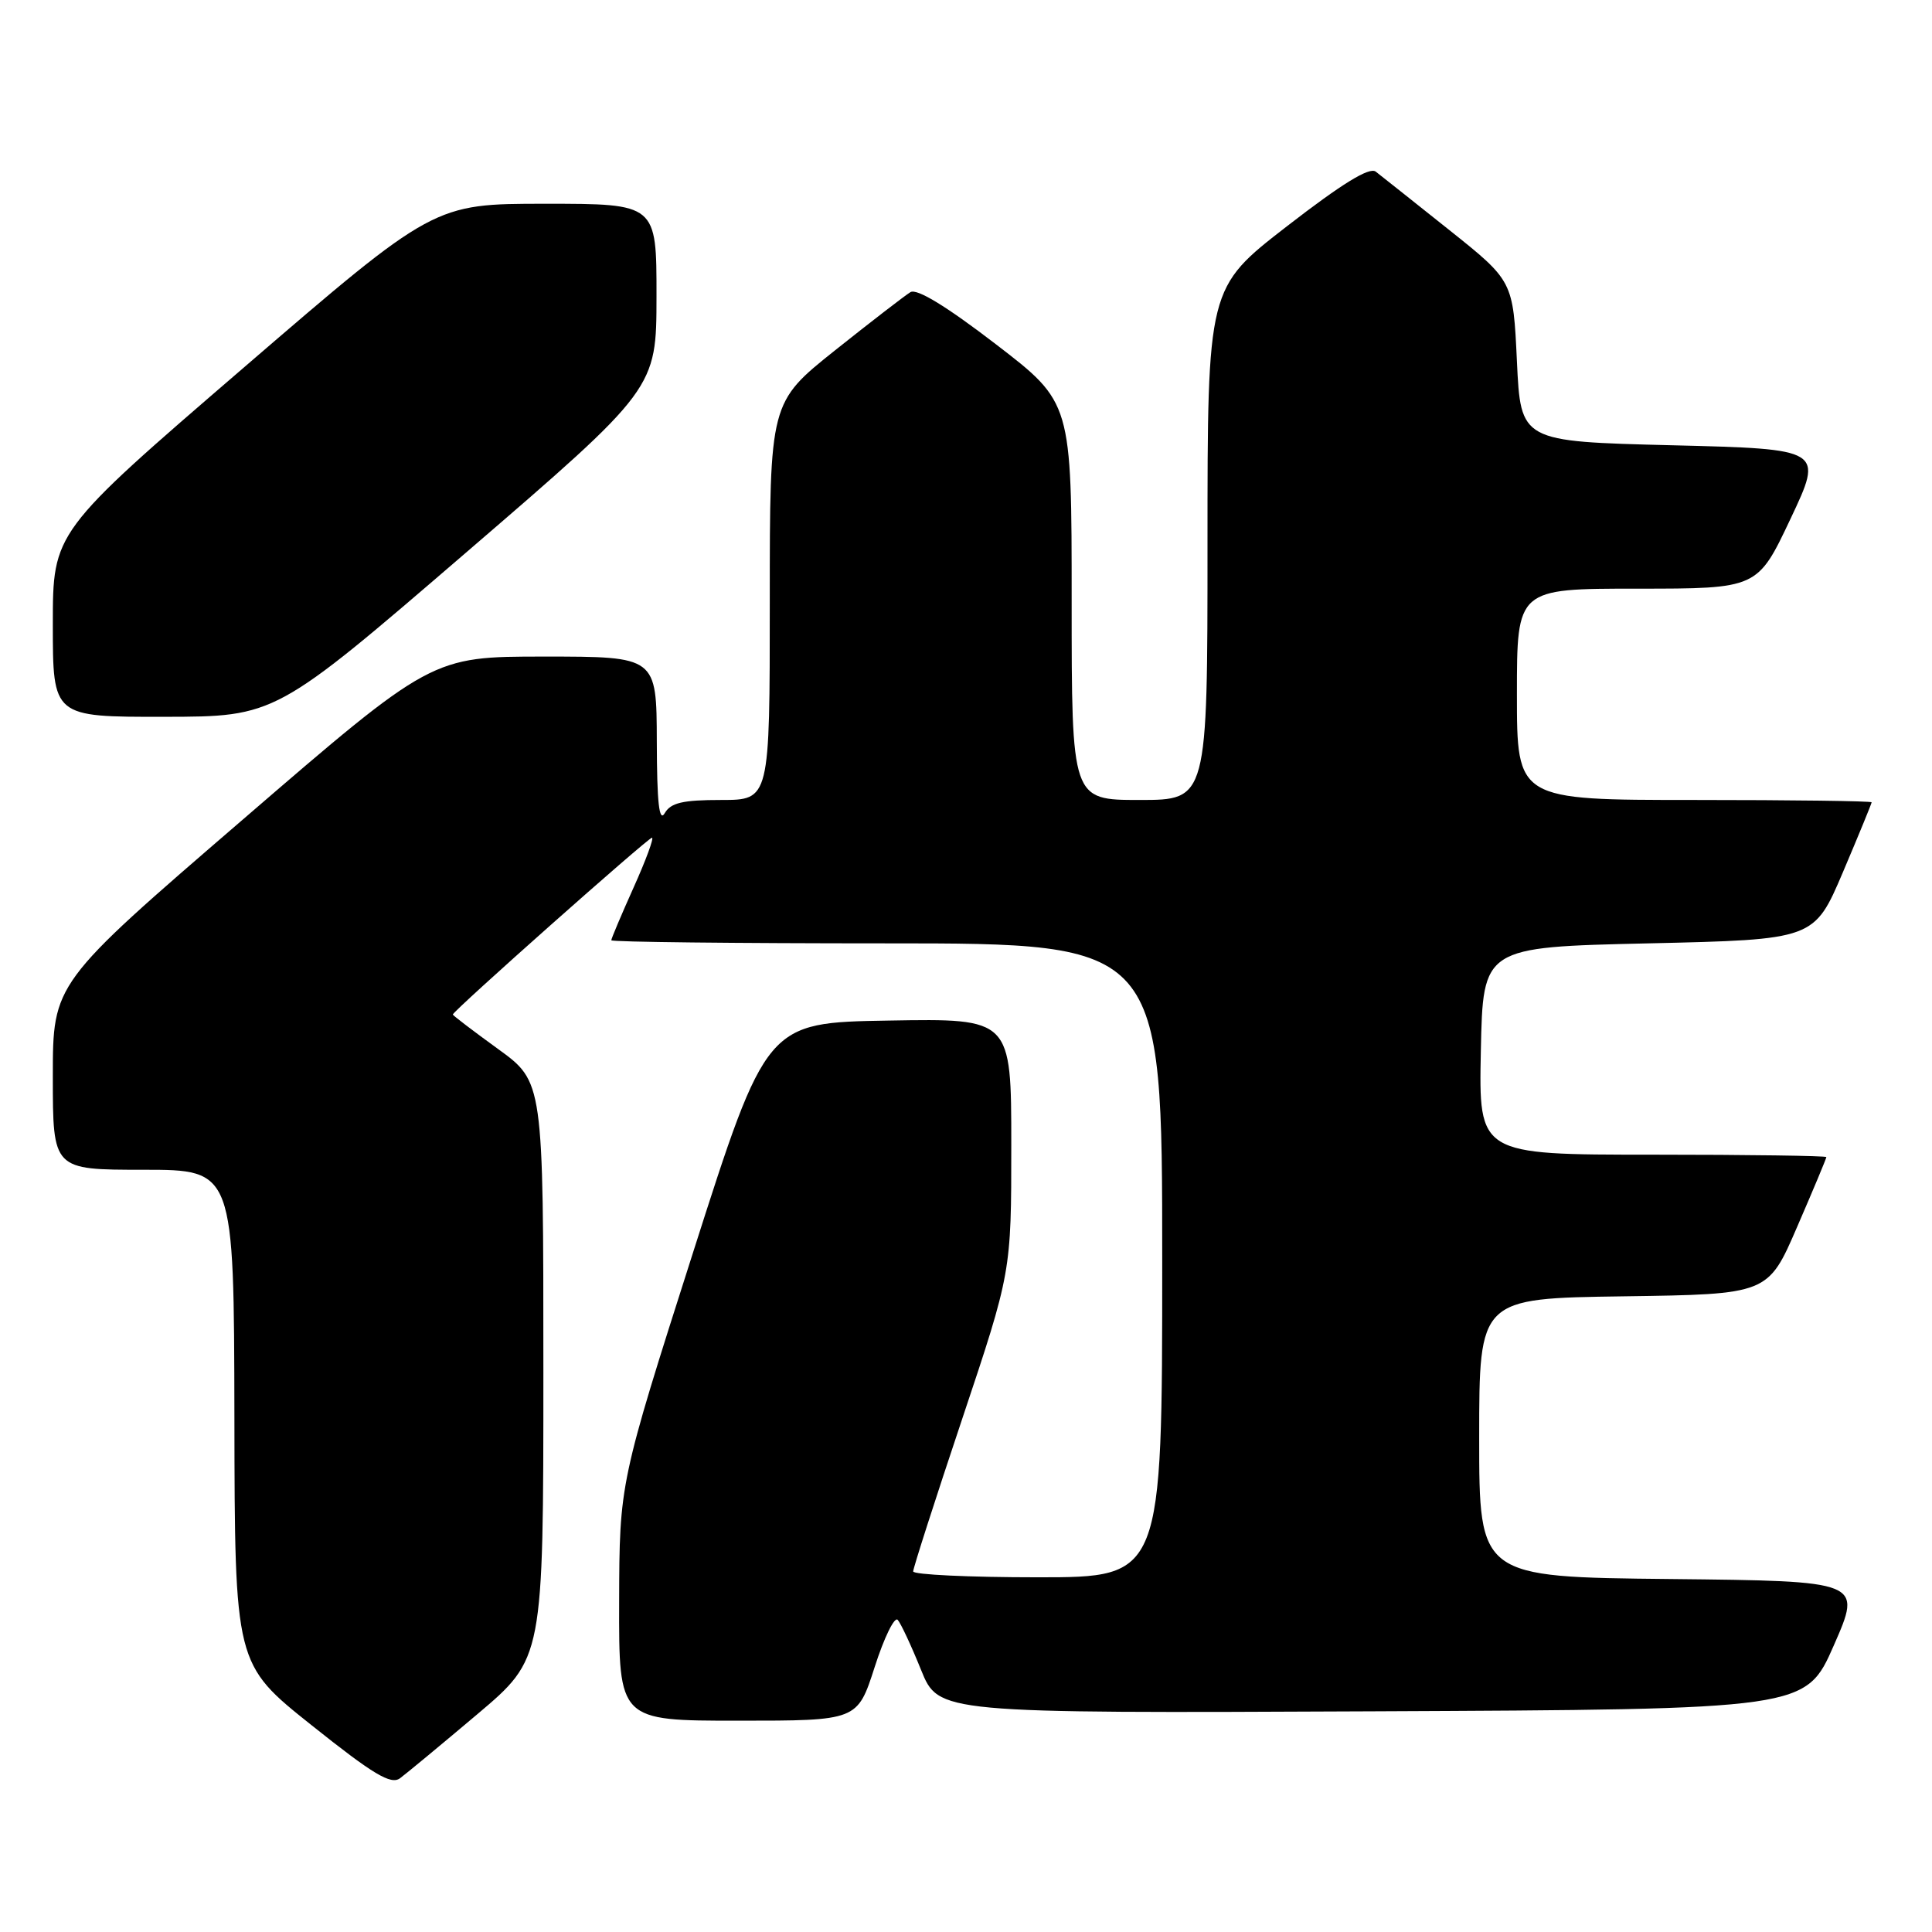 <?xml version="1.0" encoding="UTF-8" standalone="no"?>
<!DOCTYPE svg PUBLIC "-//W3C//DTD SVG 1.1//EN" "http://www.w3.org/Graphics/SVG/1.1/DTD/svg11.dtd" >
<svg xmlns="http://www.w3.org/2000/svg" xmlns:xlink="http://www.w3.org/1999/xlink" version="1.1" viewBox="0 0 256 256">
 <g >
 <path fill="currentColor"
d=" M 63.25 227.14 C 72.00 219.75 72.00 219.75 72.00 181.55 C 72.00 143.35 72.00 143.35 66.00 139.00 C 62.70 136.61 60.00 134.55 60.00 134.43 C 60.00 133.97 85.88 111.00 86.39 111.00 C 86.68 111.00 85.59 113.97 83.96 117.59 C 82.33 121.22 81.00 124.37 81.00 124.59 C 81.00 124.82 97.42 125.00 117.50 125.00 C 154.00 125.00 154.00 125.00 154.00 167.00 C 154.00 209.00 154.00 209.00 137.50 209.00 C 128.43 209.00 121.00 208.65 121.00 208.22 C 121.00 207.79 123.92 198.69 127.50 188.00 C 134.00 168.56 134.00 168.56 134.00 151.75 C 134.00 134.95 134.00 134.95 117.78 135.23 C 101.56 135.50 101.56 135.50 91.82 166.00 C 82.08 196.50 82.08 196.50 82.04 212.25 C 82.00 228.00 82.00 228.00 97.80 228.00 C 113.61 228.00 113.61 228.00 115.90 220.89 C 117.15 216.98 118.53 214.17 118.95 214.64 C 119.37 215.11 120.76 218.09 122.04 221.26 C 124.37 227.02 124.37 227.02 181.82 226.76 C 239.27 226.50 239.27 226.50 243.00 218.00 C 246.73 209.50 246.73 209.50 221.37 209.23 C 196.00 208.97 196.00 208.97 196.00 190.50 C 196.00 172.04 196.00 172.04 215.13 171.77 C 234.27 171.50 234.27 171.50 238.13 162.57 C 240.26 157.66 242.00 153.50 242.00 153.32 C 242.00 153.15 231.64 153.00 218.97 153.00 C 195.94 153.00 195.94 153.00 196.22 139.25 C 196.50 125.50 196.50 125.50 218.45 125.00 C 240.39 124.50 240.39 124.50 244.20 115.56 C 246.29 110.64 248.00 106.47 248.00 106.31 C 248.00 106.14 237.43 106.00 224.50 106.00 C 201.00 106.00 201.00 106.00 201.00 92.00 C 201.00 78.00 201.00 78.00 216.94 78.00 C 232.88 78.00 232.88 78.00 237.25 68.75 C 241.62 59.50 241.62 59.50 221.56 59.00 C 201.50 58.50 201.50 58.50 201.00 47.87 C 200.50 37.23 200.50 37.23 192.00 30.45 C 187.32 26.72 182.95 23.25 182.29 22.74 C 181.45 22.10 177.81 24.34 170.54 29.97 C 160.00 38.13 160.00 38.13 160.00 72.07 C 160.00 106.00 160.00 106.00 151.00 106.00 C 142.00 106.00 142.00 106.00 142.00 79.66 C 142.00 53.33 142.00 53.33 131.98 45.63 C 125.39 40.57 121.50 38.20 120.64 38.71 C 119.92 39.15 115.43 42.61 110.66 46.41 C 102.00 53.32 102.00 53.32 102.00 79.66 C 102.00 106.00 102.00 106.00 95.55 106.00 C 90.46 106.00 88.88 106.37 88.08 107.75 C 87.34 109.01 87.05 106.38 87.03 98.25 C 87.00 87.00 87.00 87.00 72.11 87.00 C 57.21 87.00 57.21 87.00 32.11 108.65 C 7.00 130.29 7.00 130.29 7.00 142.65 C 7.00 155.00 7.00 155.00 19.00 155.00 C 31.00 155.00 31.00 155.00 31.06 187.75 C 31.11 220.50 31.11 220.50 41.31 228.62 C 49.48 235.14 51.80 236.52 53.00 235.63 C 53.83 235.02 58.44 231.20 63.25 227.14 Z  M 61.74 73.23 C 86.98 51.50 86.98 51.50 86.99 39.25 C 87.00 27.00 87.00 27.00 72.25 27.00 C 57.50 27.00 57.50 27.00 32.25 48.75 C 7.00 70.50 7.00 70.50 7.00 82.75 C 7.00 95.00 7.00 95.00 21.75 94.98 C 36.50 94.96 36.50 94.96 61.74 73.23 Z "/>
</g>
</svg>